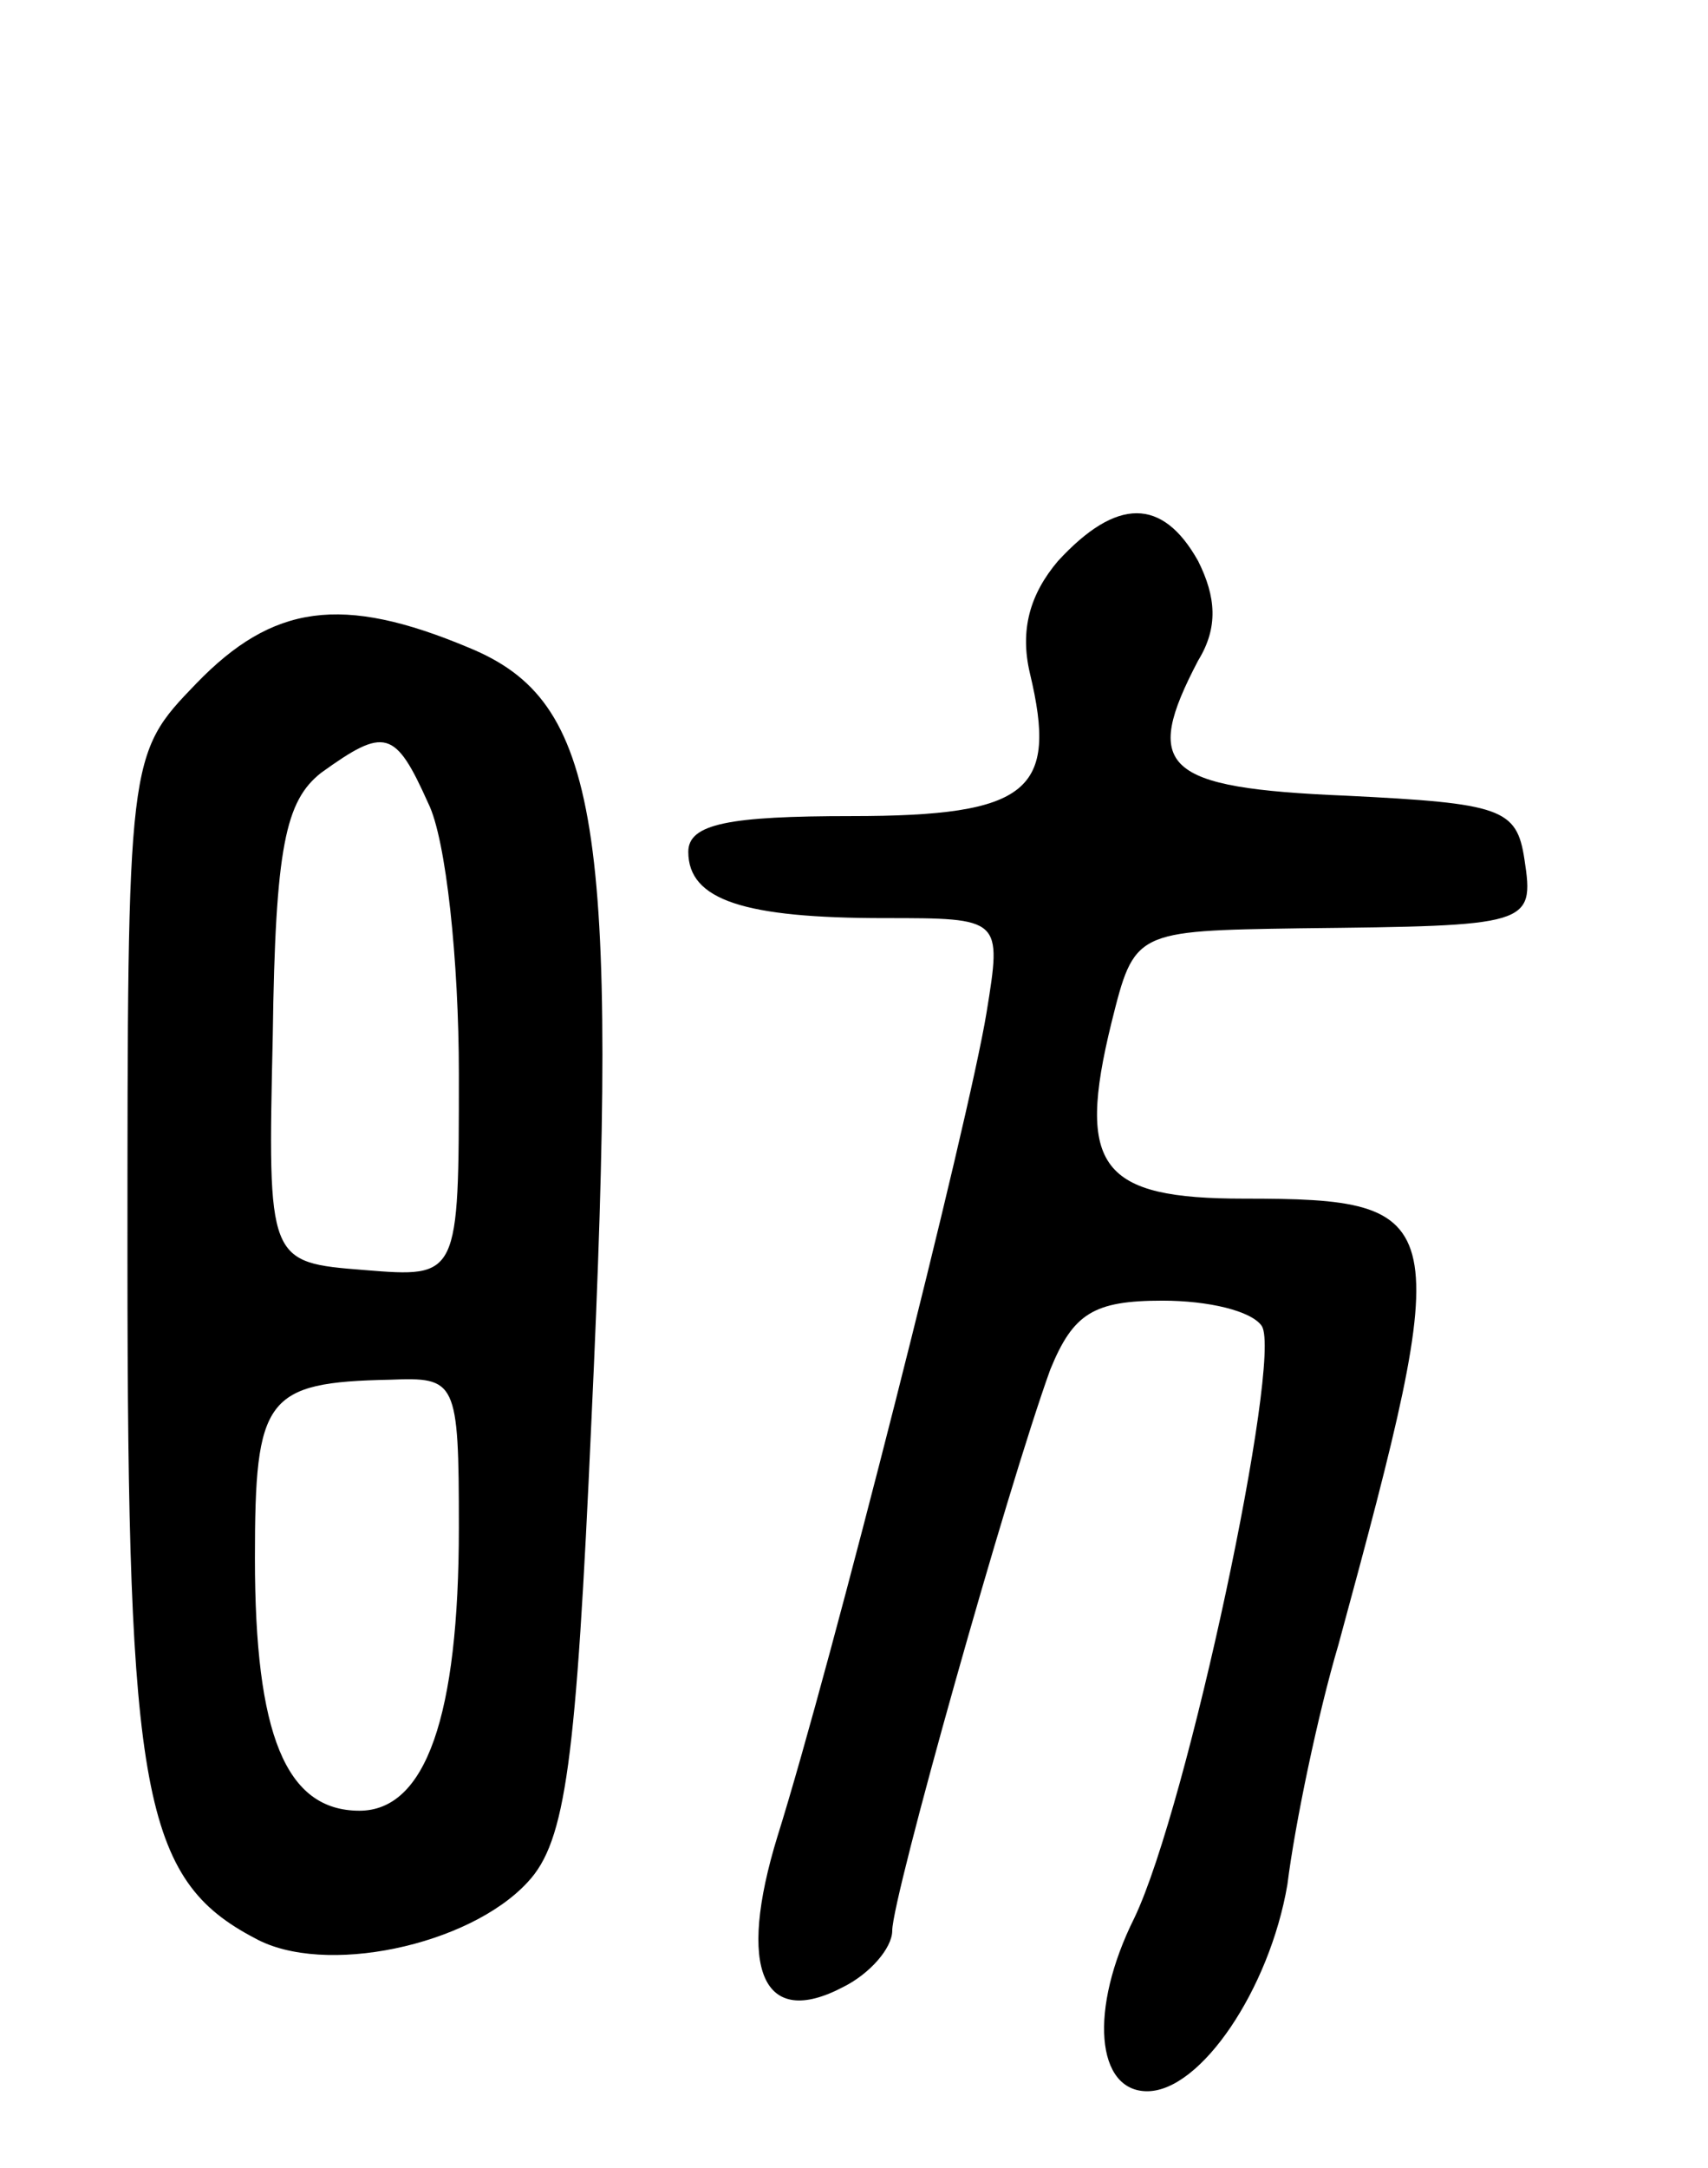 <svg version="1.0" xmlns="http://www.w3.org/2000/svg"
 width="67pt" height="85pt" viewBox="0 0 67 85"
 preserveAspectRatio="xMidYMid meet">
<g transform="translate(0,85) scale(0.1,-0.1)"
fill="#000000" stroke="none">
<path d="M415 630 c-11 -13 -15 -27 -11 -44 11 -46 0 -56 -70 -56 -48 0 -64
-3 -64 -14 0 -19 22 -26 77 -26 46 0 46 0 40 -37 -7 -43 -61 -256 -82 -323
-16 -52 -6 -76 26 -59 10 5 19 15 19 22 0 13 45 173 62 220 9 22 17 27 44 27
18 0 35 -4 39 -10 8 -13 -29 -188 -50 -232 -18 -36 -15 -68 5 -68 21 0 48 40
55 81 3 24 12 67 20 94 46 169 45 175 -37 175 -56 0 -66 12 -52 69 9 36 9 36
74 37 90 1 92 1 88 27 -3 20 -9 22 -70 25 -72 3 -80 11 -58 53 8 13 7 25 0 39
-14 25 -32 25 -55 0z"/>
<path d="M77 582 c-27 -28 -27 -28 -27 -226 0 -209 6 -243 50 -266 27 -15 84
-3 107 22 15 16 19 47 25 181 11 235 3 282 -48 303 -50 21 -77 17 -107 -14z
m91 -47 c7 -14 12 -62 12 -106 0 -80 0 -80 -37 -77 -38 3 -38 3 -36 92 1 74 5
92 19 103 25 18 29 17 42 -12z m12 -284 c0 -74 -13 -111 -39 -111 -29 0 -41
30 -41 99 0 63 4 69 53 70 26 1 27 0 27 -58z"/>
</g>
</svg>
